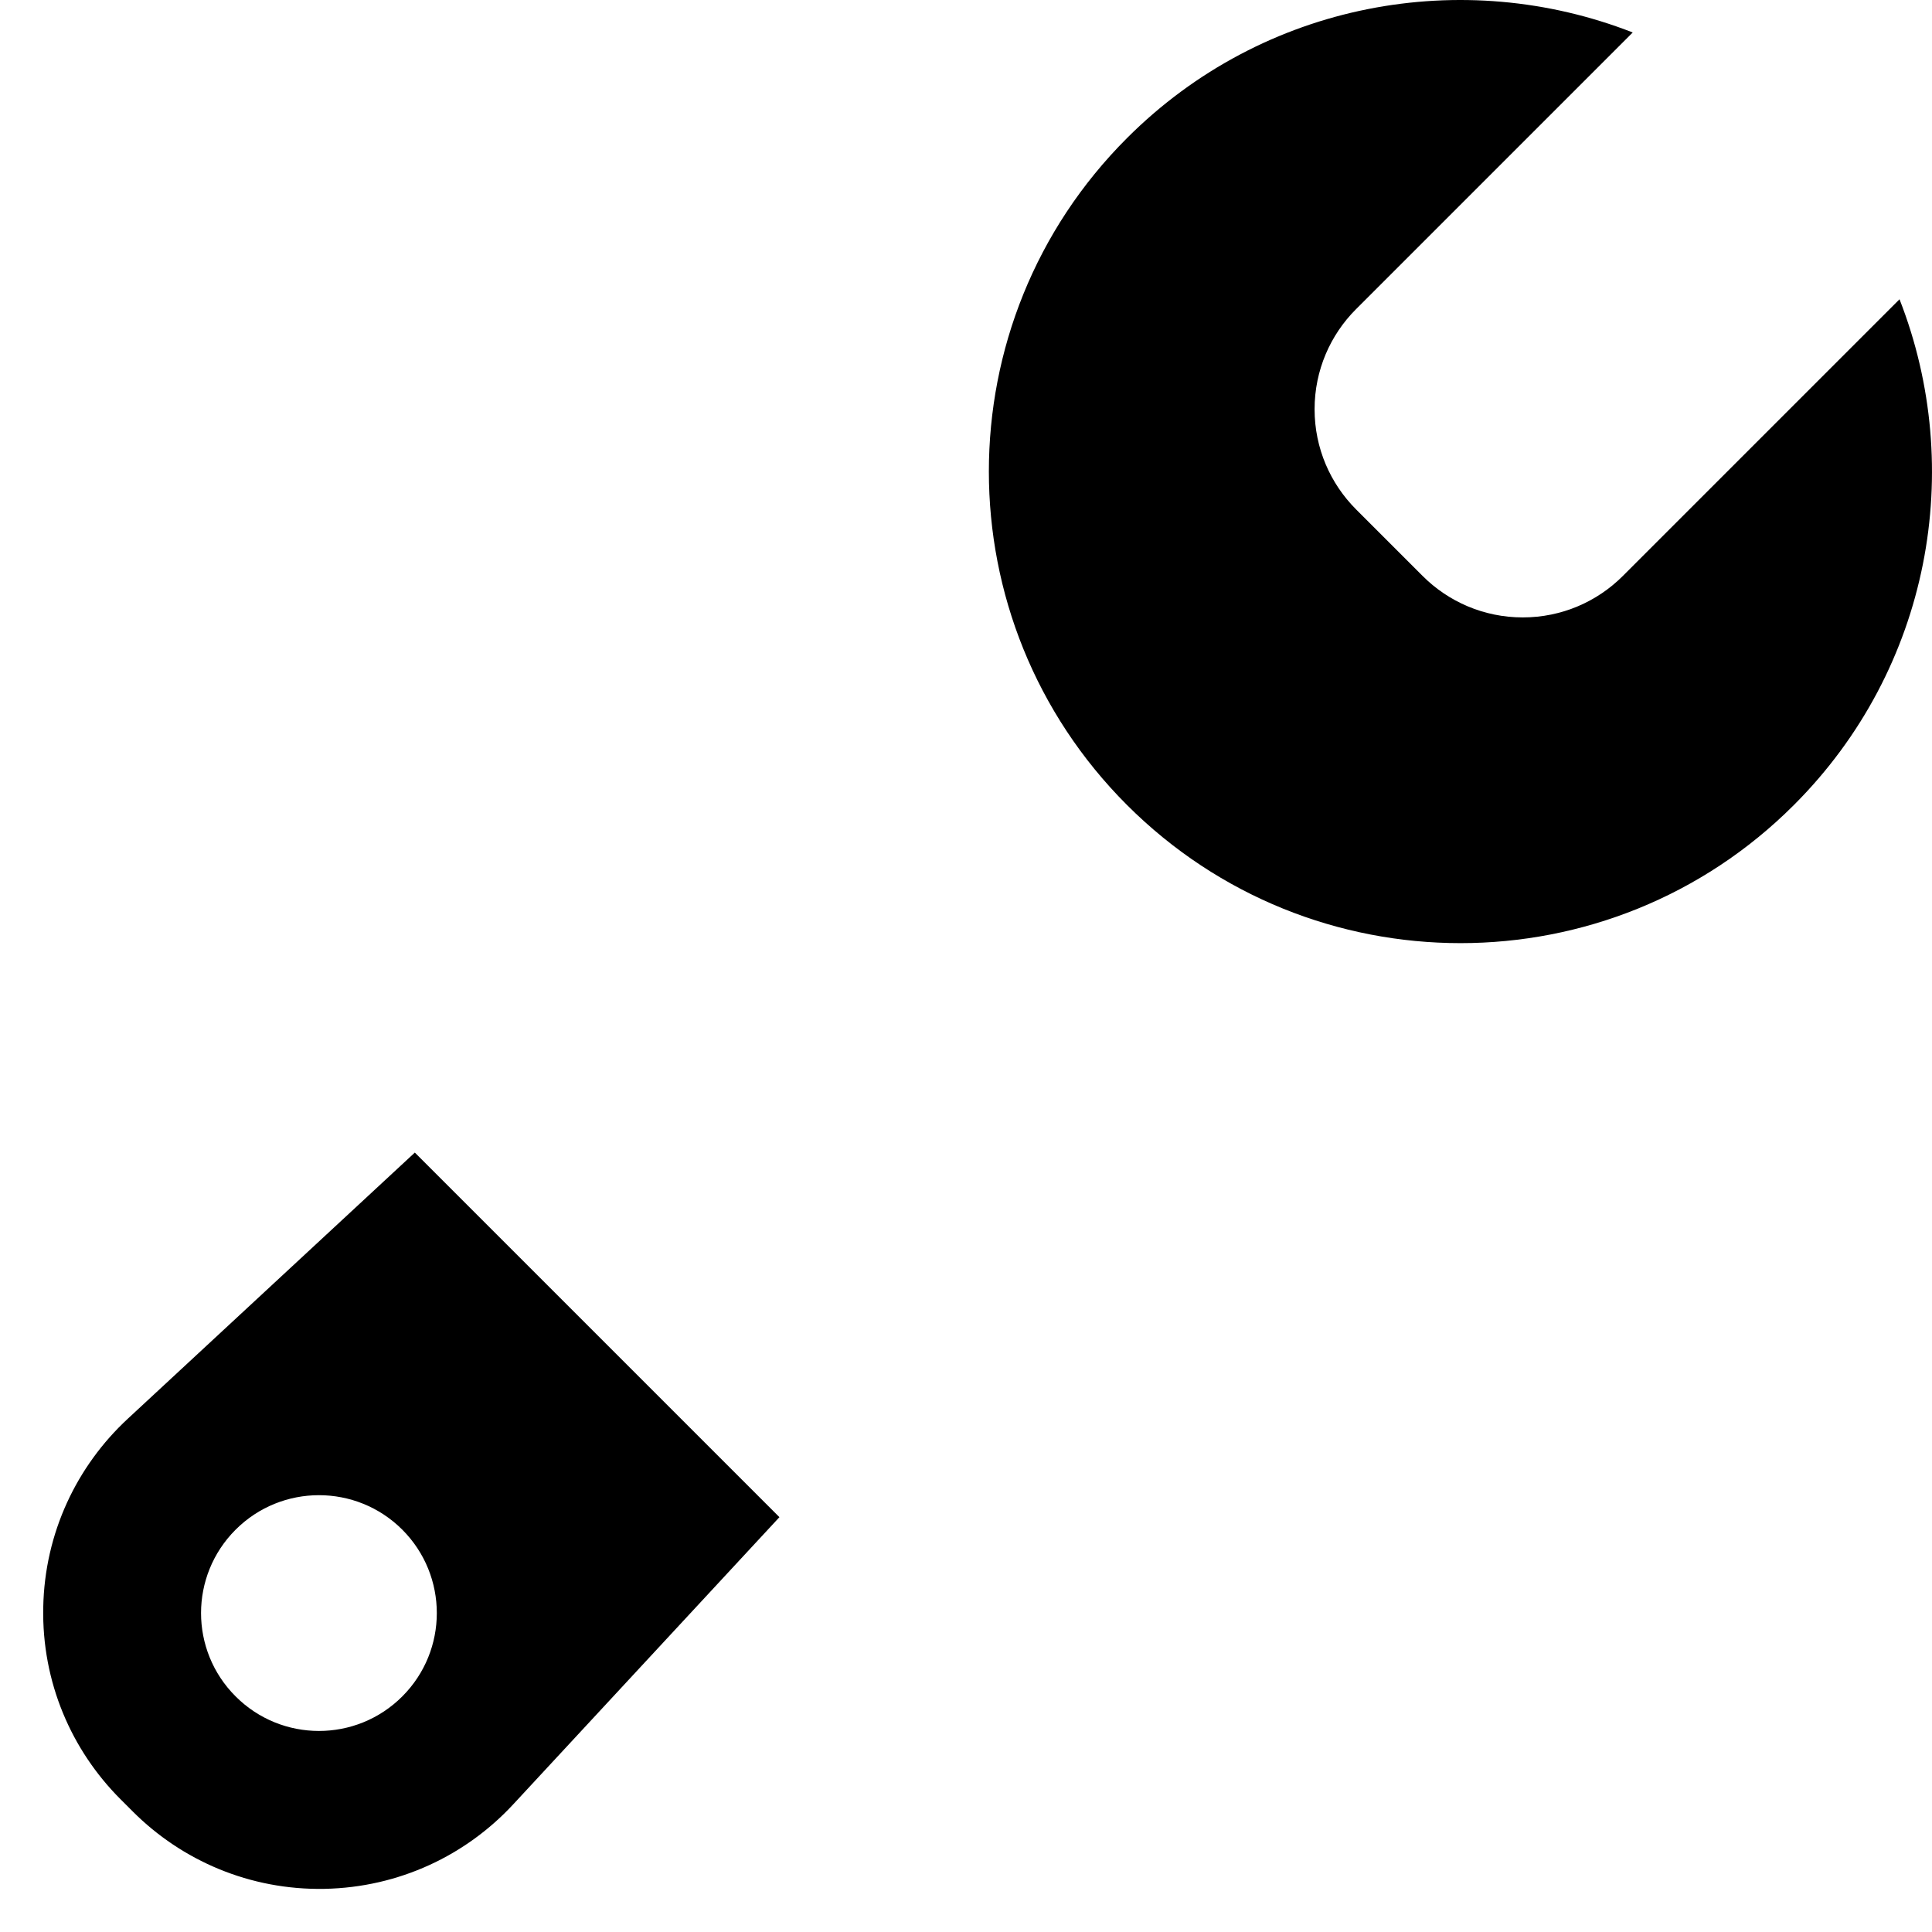 <svg width="21" height="21" viewBox="0 0 21 21" fill="none" xmlns="http://www.w3.org/2000/svg">
<path d="M20.647 3.253L17.639 6.261C17.361 6.539 16.976 6.711 16.552 6.711C16.127 6.711 15.742 6.539 15.464 6.261L14.739 5.536C14.461 5.257 14.289 4.873 14.289 4.448C14.289 4.024 14.461 3.639 14.739 3.361L17.747 0.353C15.908 -0.367 13.736 0.014 12.25 1.501C10.248 3.502 10.248 6.748 12.25 8.75C14.252 10.752 17.498 10.752 19.499 8.75C20.986 7.264 21.367 5.092 20.647 3.253Z" fill="black"/>
<path d="M4.509 12.528L1.388 15.422C0.836 15.934 0.485 16.661 0.47 17.473C0.454 18.285 0.777 19.024 1.31 19.557L1.444 19.691C1.976 20.223 2.715 20.546 3.527 20.531C4.34 20.515 5.066 20.165 5.578 19.613L8.472 16.491L4.509 12.528ZM4.373 18.439C3.873 18.94 3.061 18.94 2.561 18.439C2.06 17.939 2.06 17.128 2.561 16.627C3.061 16.127 3.873 16.127 4.373 16.627C4.873 17.128 4.873 17.939 4.373 18.439Z" fill="black"/>
</svg>
